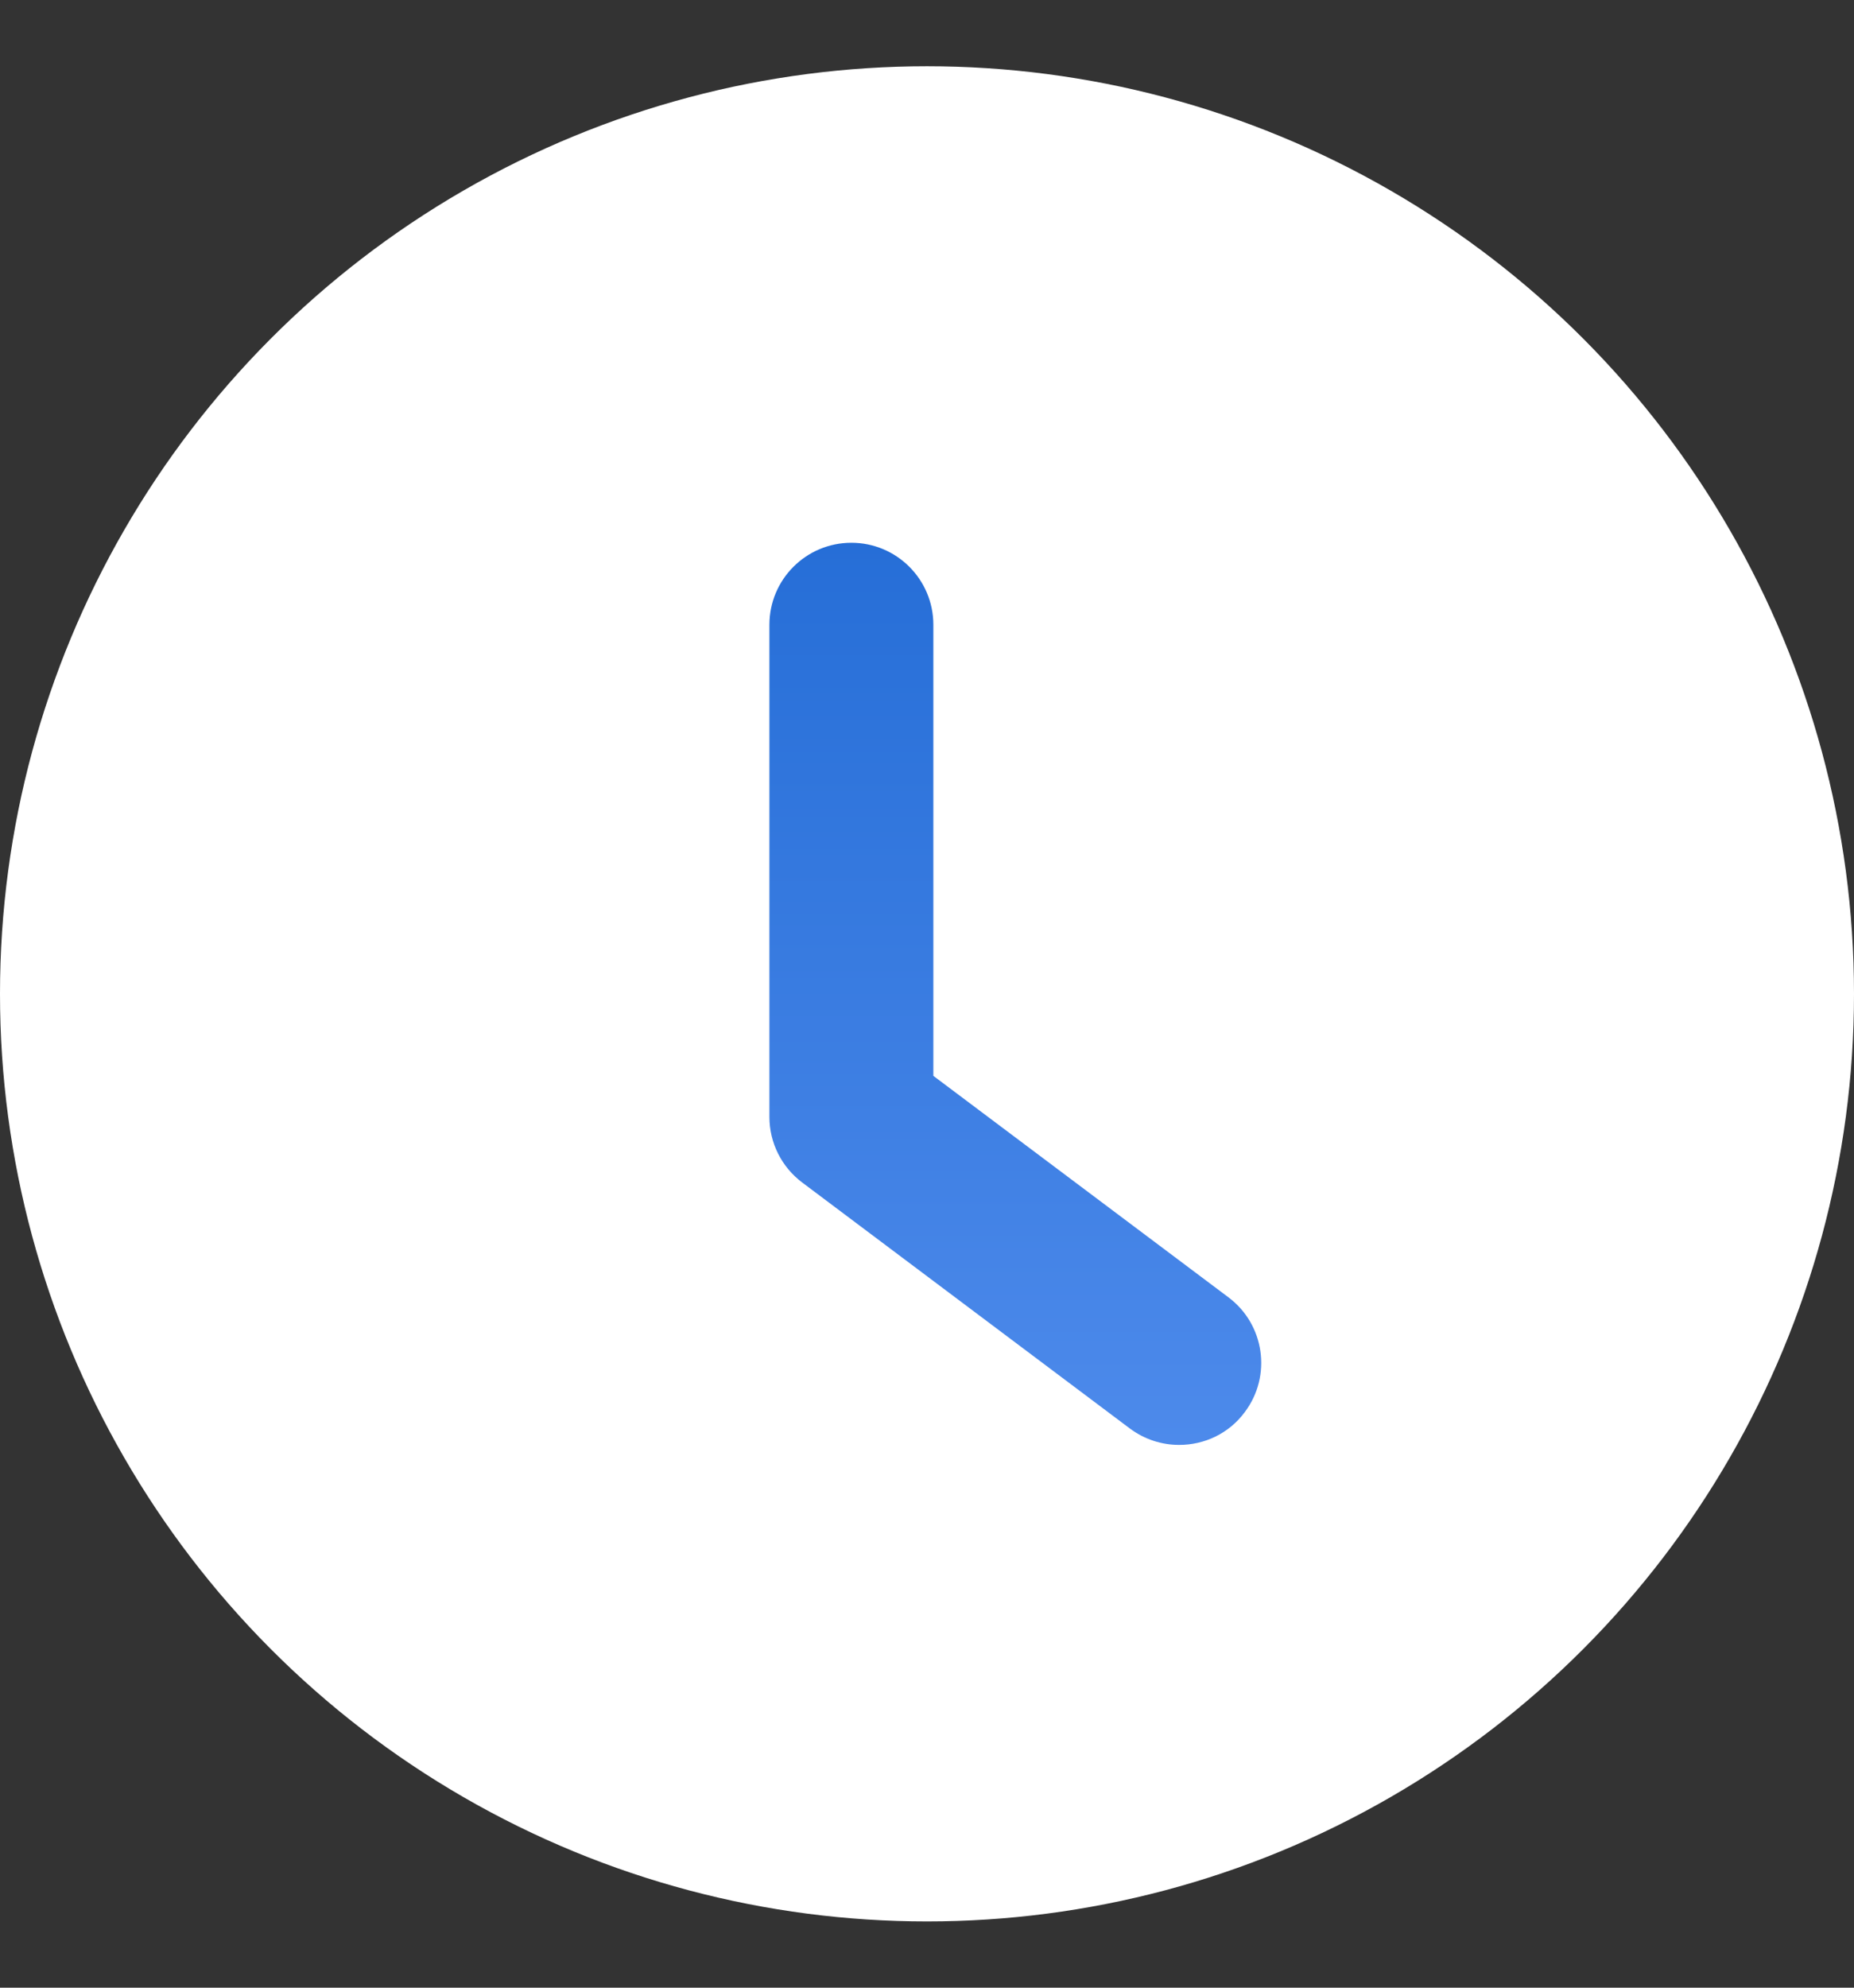<svg width="14" height="15" viewBox="0 0 14 15" fill="none" xmlns="http://www.w3.org/2000/svg">
    <rect x="0" y="0" width="14" height="15" fill="#333333" stroke="none"/>
    <circle cx="7" cy="7.5" r="7" fill="white" />
    <g clip-path="url(#clip0_229_1118)">
        <g clip-path="url(#clip1_229_1118)">
            <path
                d="M9.276 9.79L7.048 8.119V4.715C7.048 4.373 6.771 4.096 6.429 4.096C6.087 4.096 5.81 4.373 5.81 4.715V8.429C5.81 8.624 5.902 8.807 6.058 8.924L8.533 10.781C8.645 10.864 8.775 10.904 8.904 10.904C9.093 10.904 9.279 10.82 9.4 10.656C9.605 10.383 9.55 9.995 9.276 9.79V9.79Z"
                fill="url(#paint0_linear_229_1118)" />
        </g>
    </g>
    <defs>
        <linearGradient id="paint0_linear_229_1118" x1="5.81" y1="4.096" x2="5.81" y2="10.904"
            gradientUnits="userSpaceOnUse">
            <stop stop-color="#266ED7" />
            <stop offset="1" stop-color="#4D8AEB" />
        </linearGradient>
        <clipPath id="clip0_229_1118">
            <rect width="3.714" height="6.808" fill="white" transform="translate(5.81 4.096)" />
        </clipPath>
        <clipPath id="clip1_229_1118">
            <rect width="3.714" height="6.808" fill="white" transform="translate(5.81 4.096)" />
        </clipPath>
    </defs>
</svg>